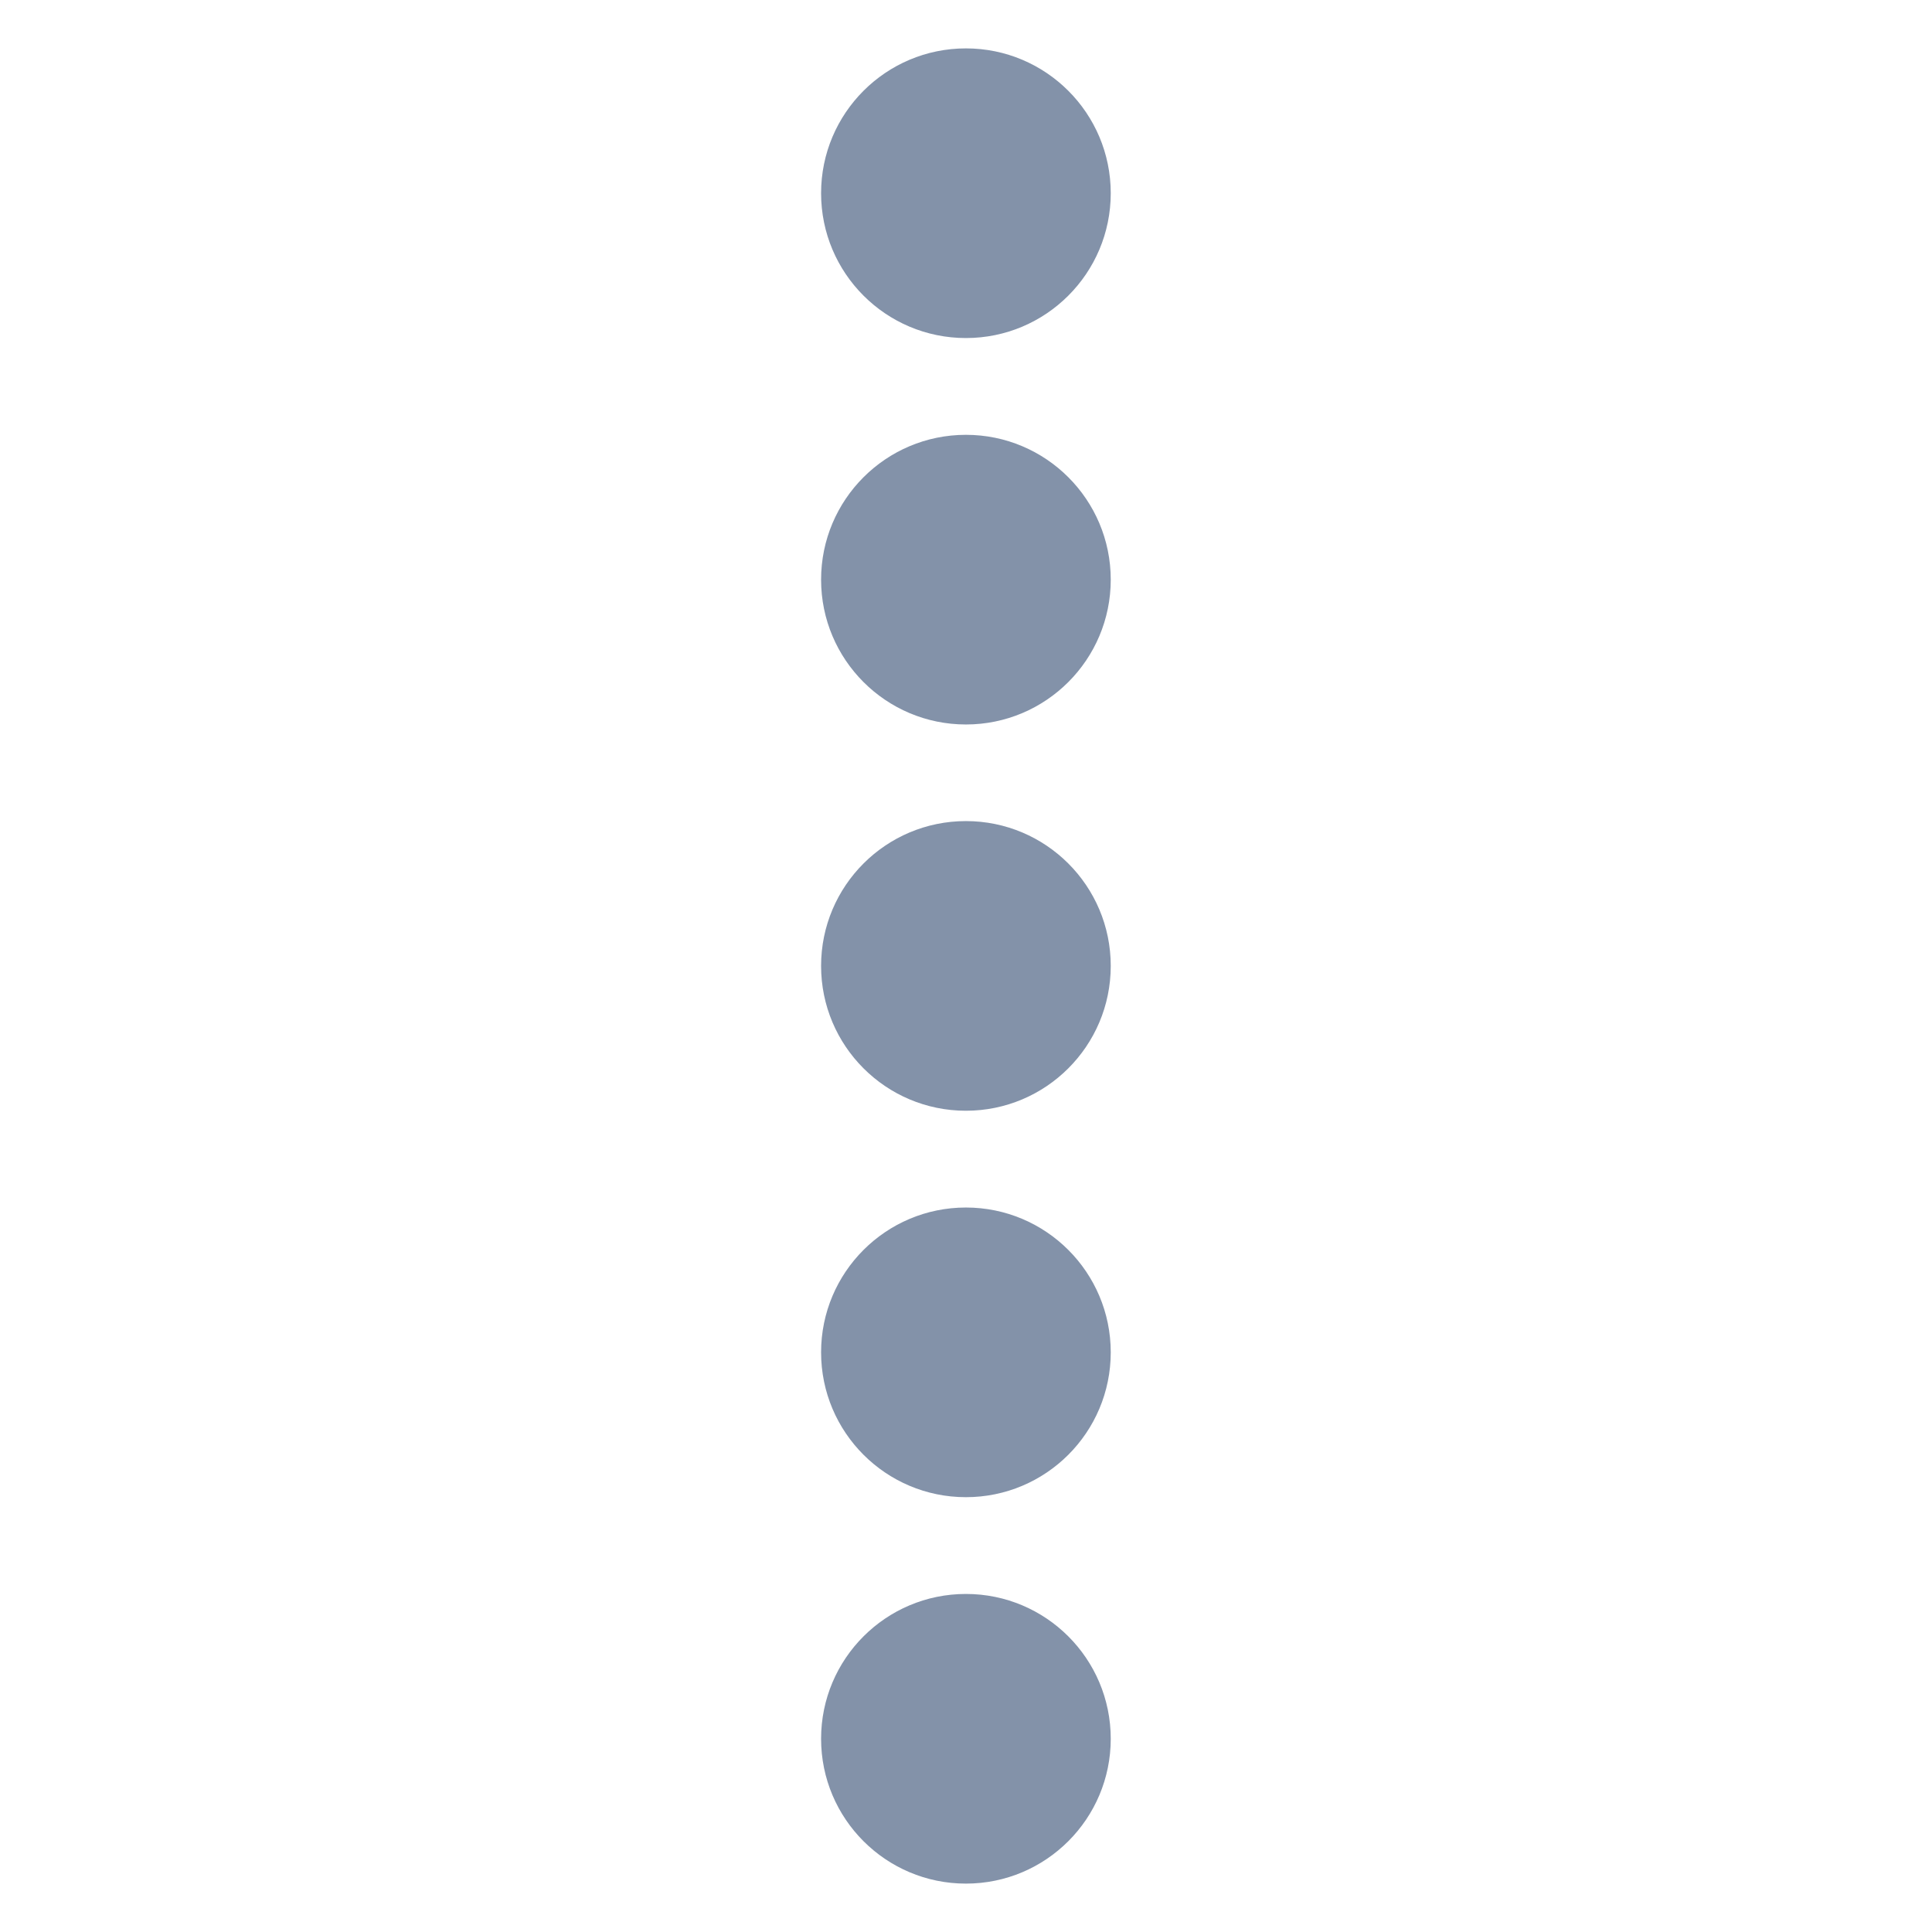 <?xml version="1.0" encoding="utf-8"?>
<!-- Generator: Adobe Illustrator 18.0.0, SVG Export Plug-In . SVG Version: 6.00 Build 0)  -->
<svg version="1.1" id="Ebene_1" xmlns="http://www.w3.org/2000/svg" xmlns:xlink="http://www.w3.org/1999/xlink" x="0px" y="0px"
	 viewBox="0 0 1133.9 1133.9" enable-background="new 0 0 1133.9 1133.9" xml:space="preserve">
<circle fill="#8392A9" cx="566.9" cy="113.4" r="85"/>
<circle fill="#8392A9" cx="566.9" cy="340.2" r="85"/>
<circle fill="#8392A9" cx="566.9" cy="566.9" r="85"/>
<circle fill="#8392A9" cx="566.9" cy="793.7" r="85"/>
<circle fill="#8392A9" cx="566.9" cy="1020.5" r="85"/>
</svg>
